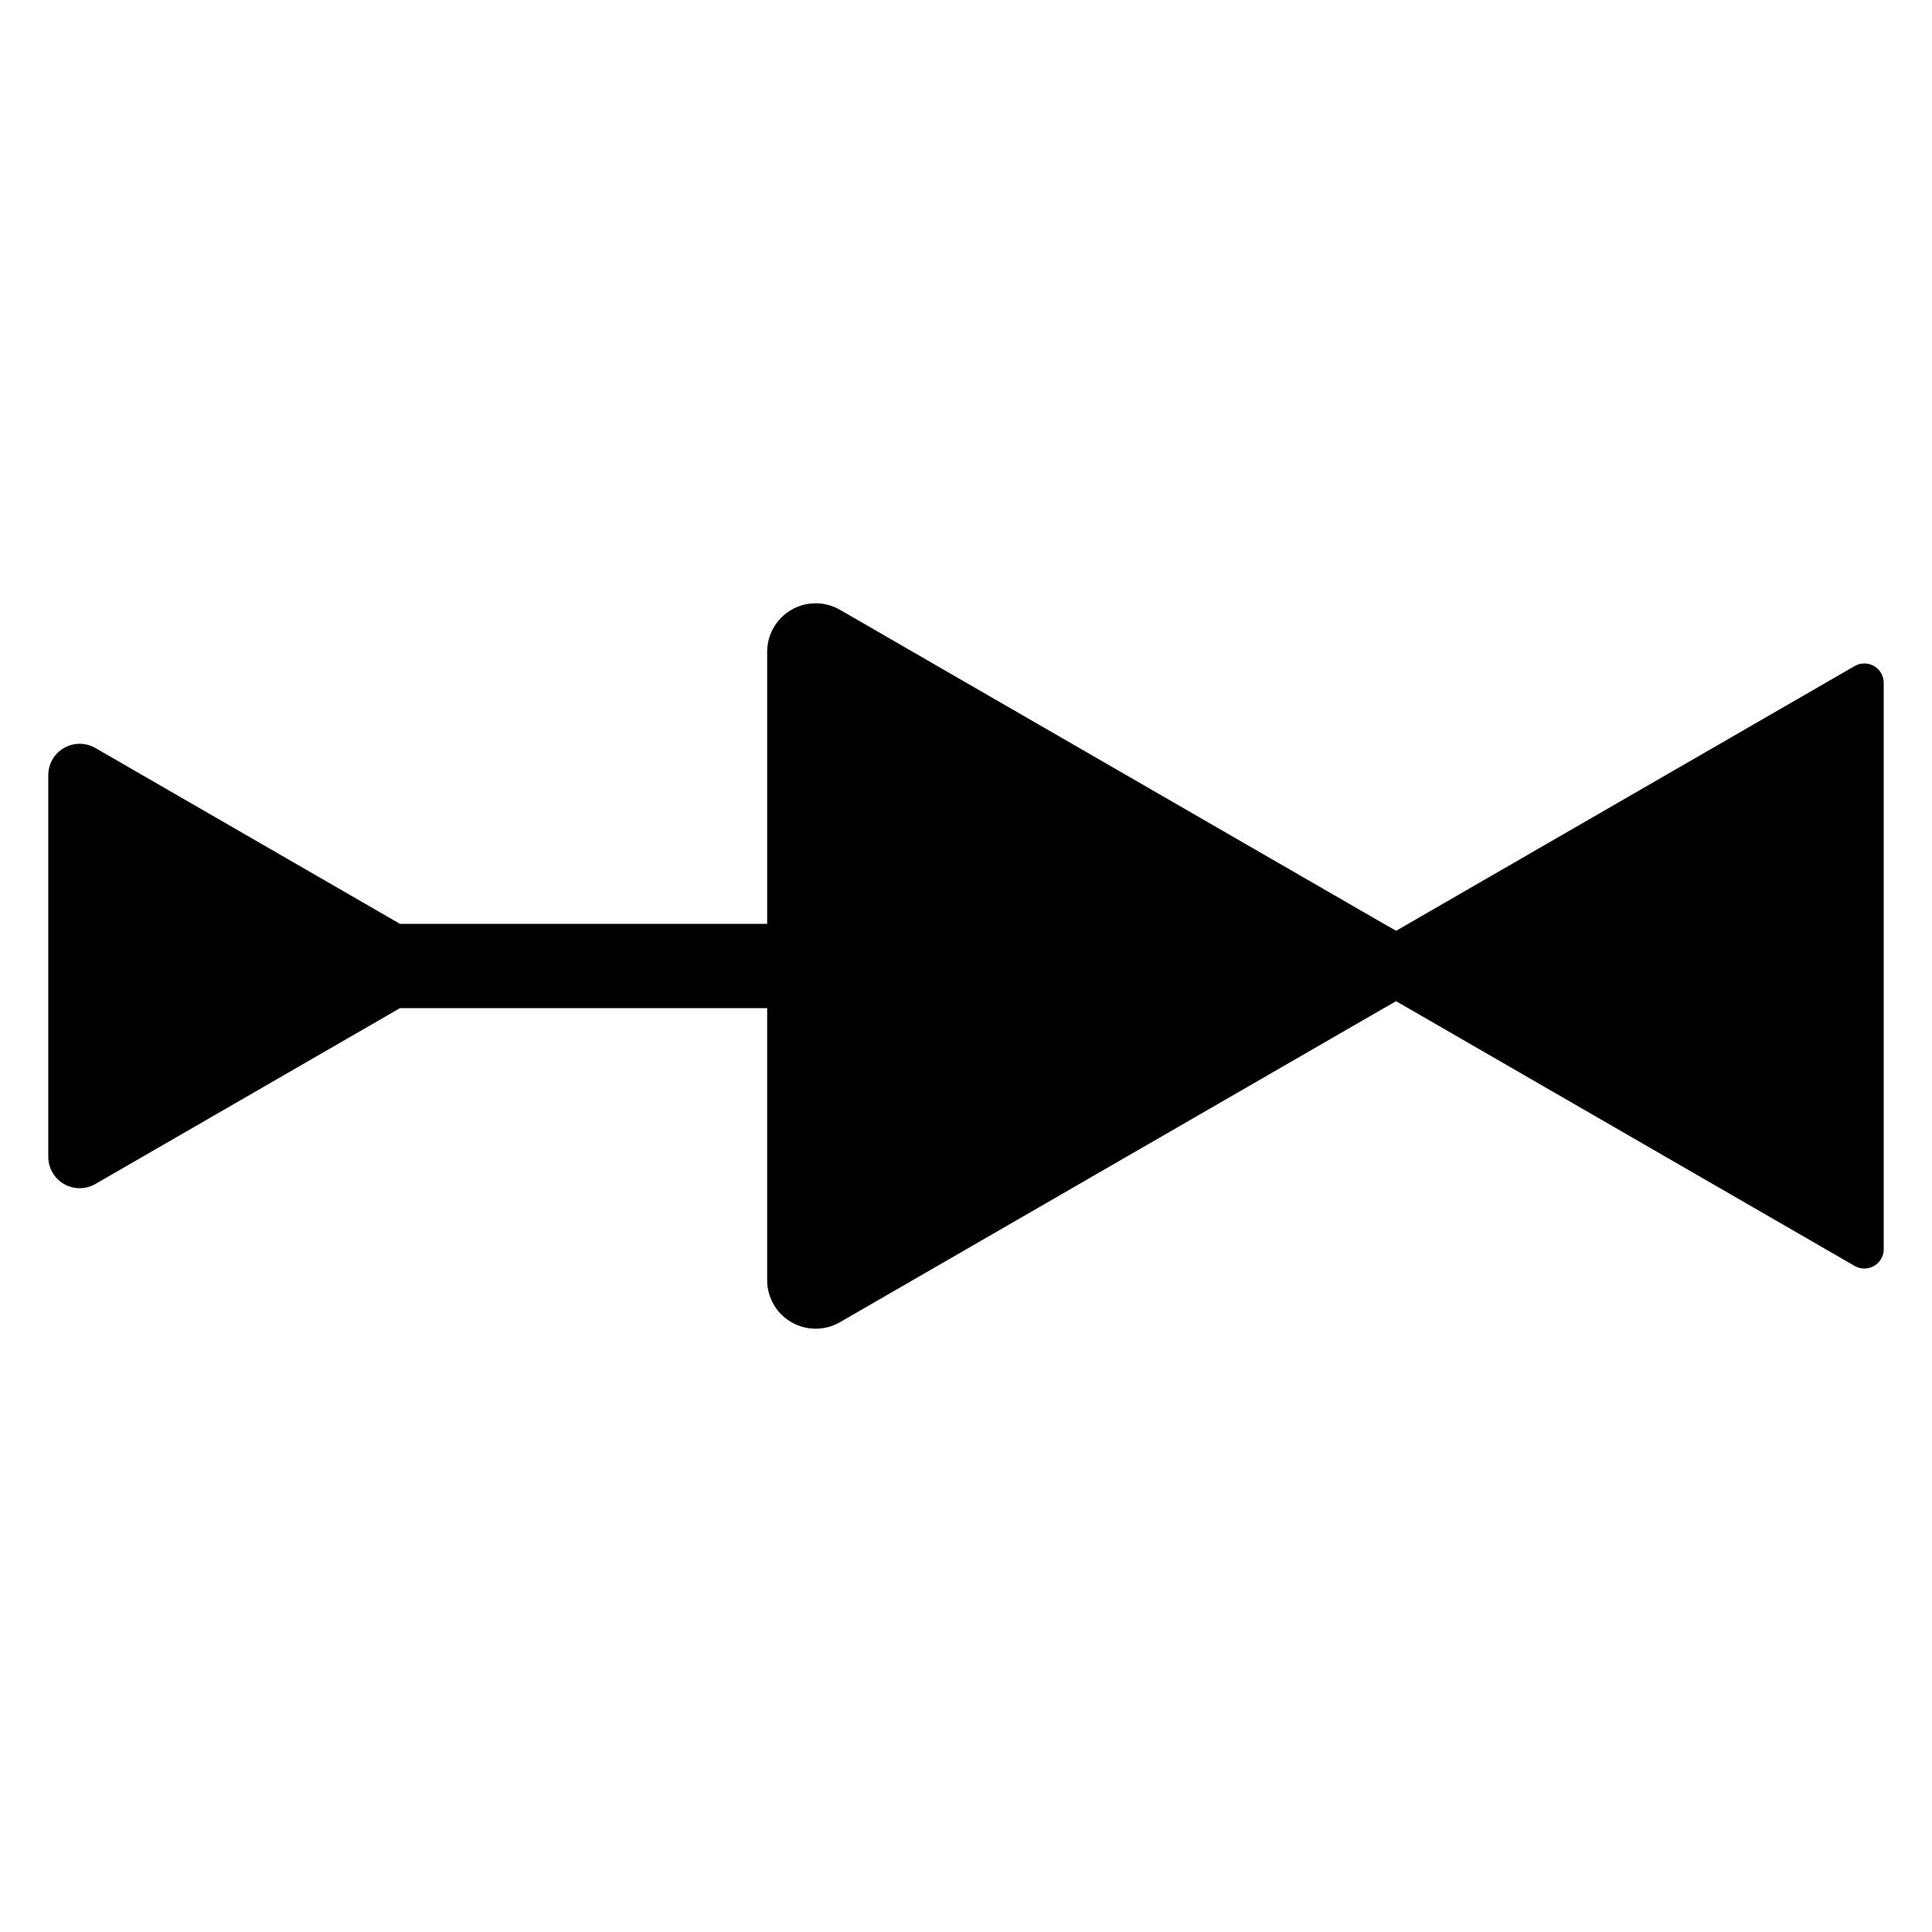<?xml version="1.0" encoding="utf-8"?>
<!-- Generator: Adobe Illustrator 15.1.0, SVG Export Plug-In . SVG Version: 6.00 Build 0)  -->
<!DOCTYPE svg PUBLIC "-//W3C//DTD SVG 1.1//EN" "http://www.w3.org/Graphics/SVG/1.1/DTD/svg11.dtd">
<svg version="1.1" id="Layer_1" xmlns="http://www.w3.org/2000/svg" xmlns:xlink="http://www.w3.org/1999/xlink" x="0px" y="0px"
	 width="283.46px" height="283.46px" viewBox="0 0 283.46 283.46" enable-background="new 0 0 283.46 283.46" xml:space="preserve">
<g>
</g>
<path d="M274.957,97.721c-0.441-0.253-0.93-0.38-1.42-0.38s-0.982,0.127-1.42,0.38l-67.271,38.836
	c-0.899-0.505-1.731-0.97-1.767-0.991l-79.847-46.1c-1.101-0.635-2.33-0.953-3.558-0.953c-1.229,0-2.458,0.317-3.559,0.953
	c-2.202,1.271-3.558,3.621-3.558,6.164l-0.001,39.919l-53.867,0l-44.694-25.805c-0.712-0.411-1.508-0.617-2.304-0.617
	s-1.592,0.206-2.304,0.617c-1.426,0.823-2.304,2.344-2.304,3.991v55.988c0,1.646,0.878,3.168,2.304,3.99
	c0.712,0.412,1.508,0.619,2.304,0.619c0.795,0,1.591-0.207,2.304-0.619l44.695-25.803h53.866l0,39.92
	c0,2.543,1.356,4.891,3.559,6.164c1.101,0.635,2.33,0.951,3.558,0.951c1.229,0,2.458-0.316,3.558-0.951l79.849-46.102
	c0.026-0.016,0.773-0.439,1.755-0.998l67.282,38.844c0.438,0.254,0.93,0.381,1.42,0.381s0.979-0.127,1.42-0.381
	c0.877-0.508,1.42-1.445,1.42-2.459v-83.1C276.376,99.167,275.833,98.229,274.957,97.721z"/>
</svg>
